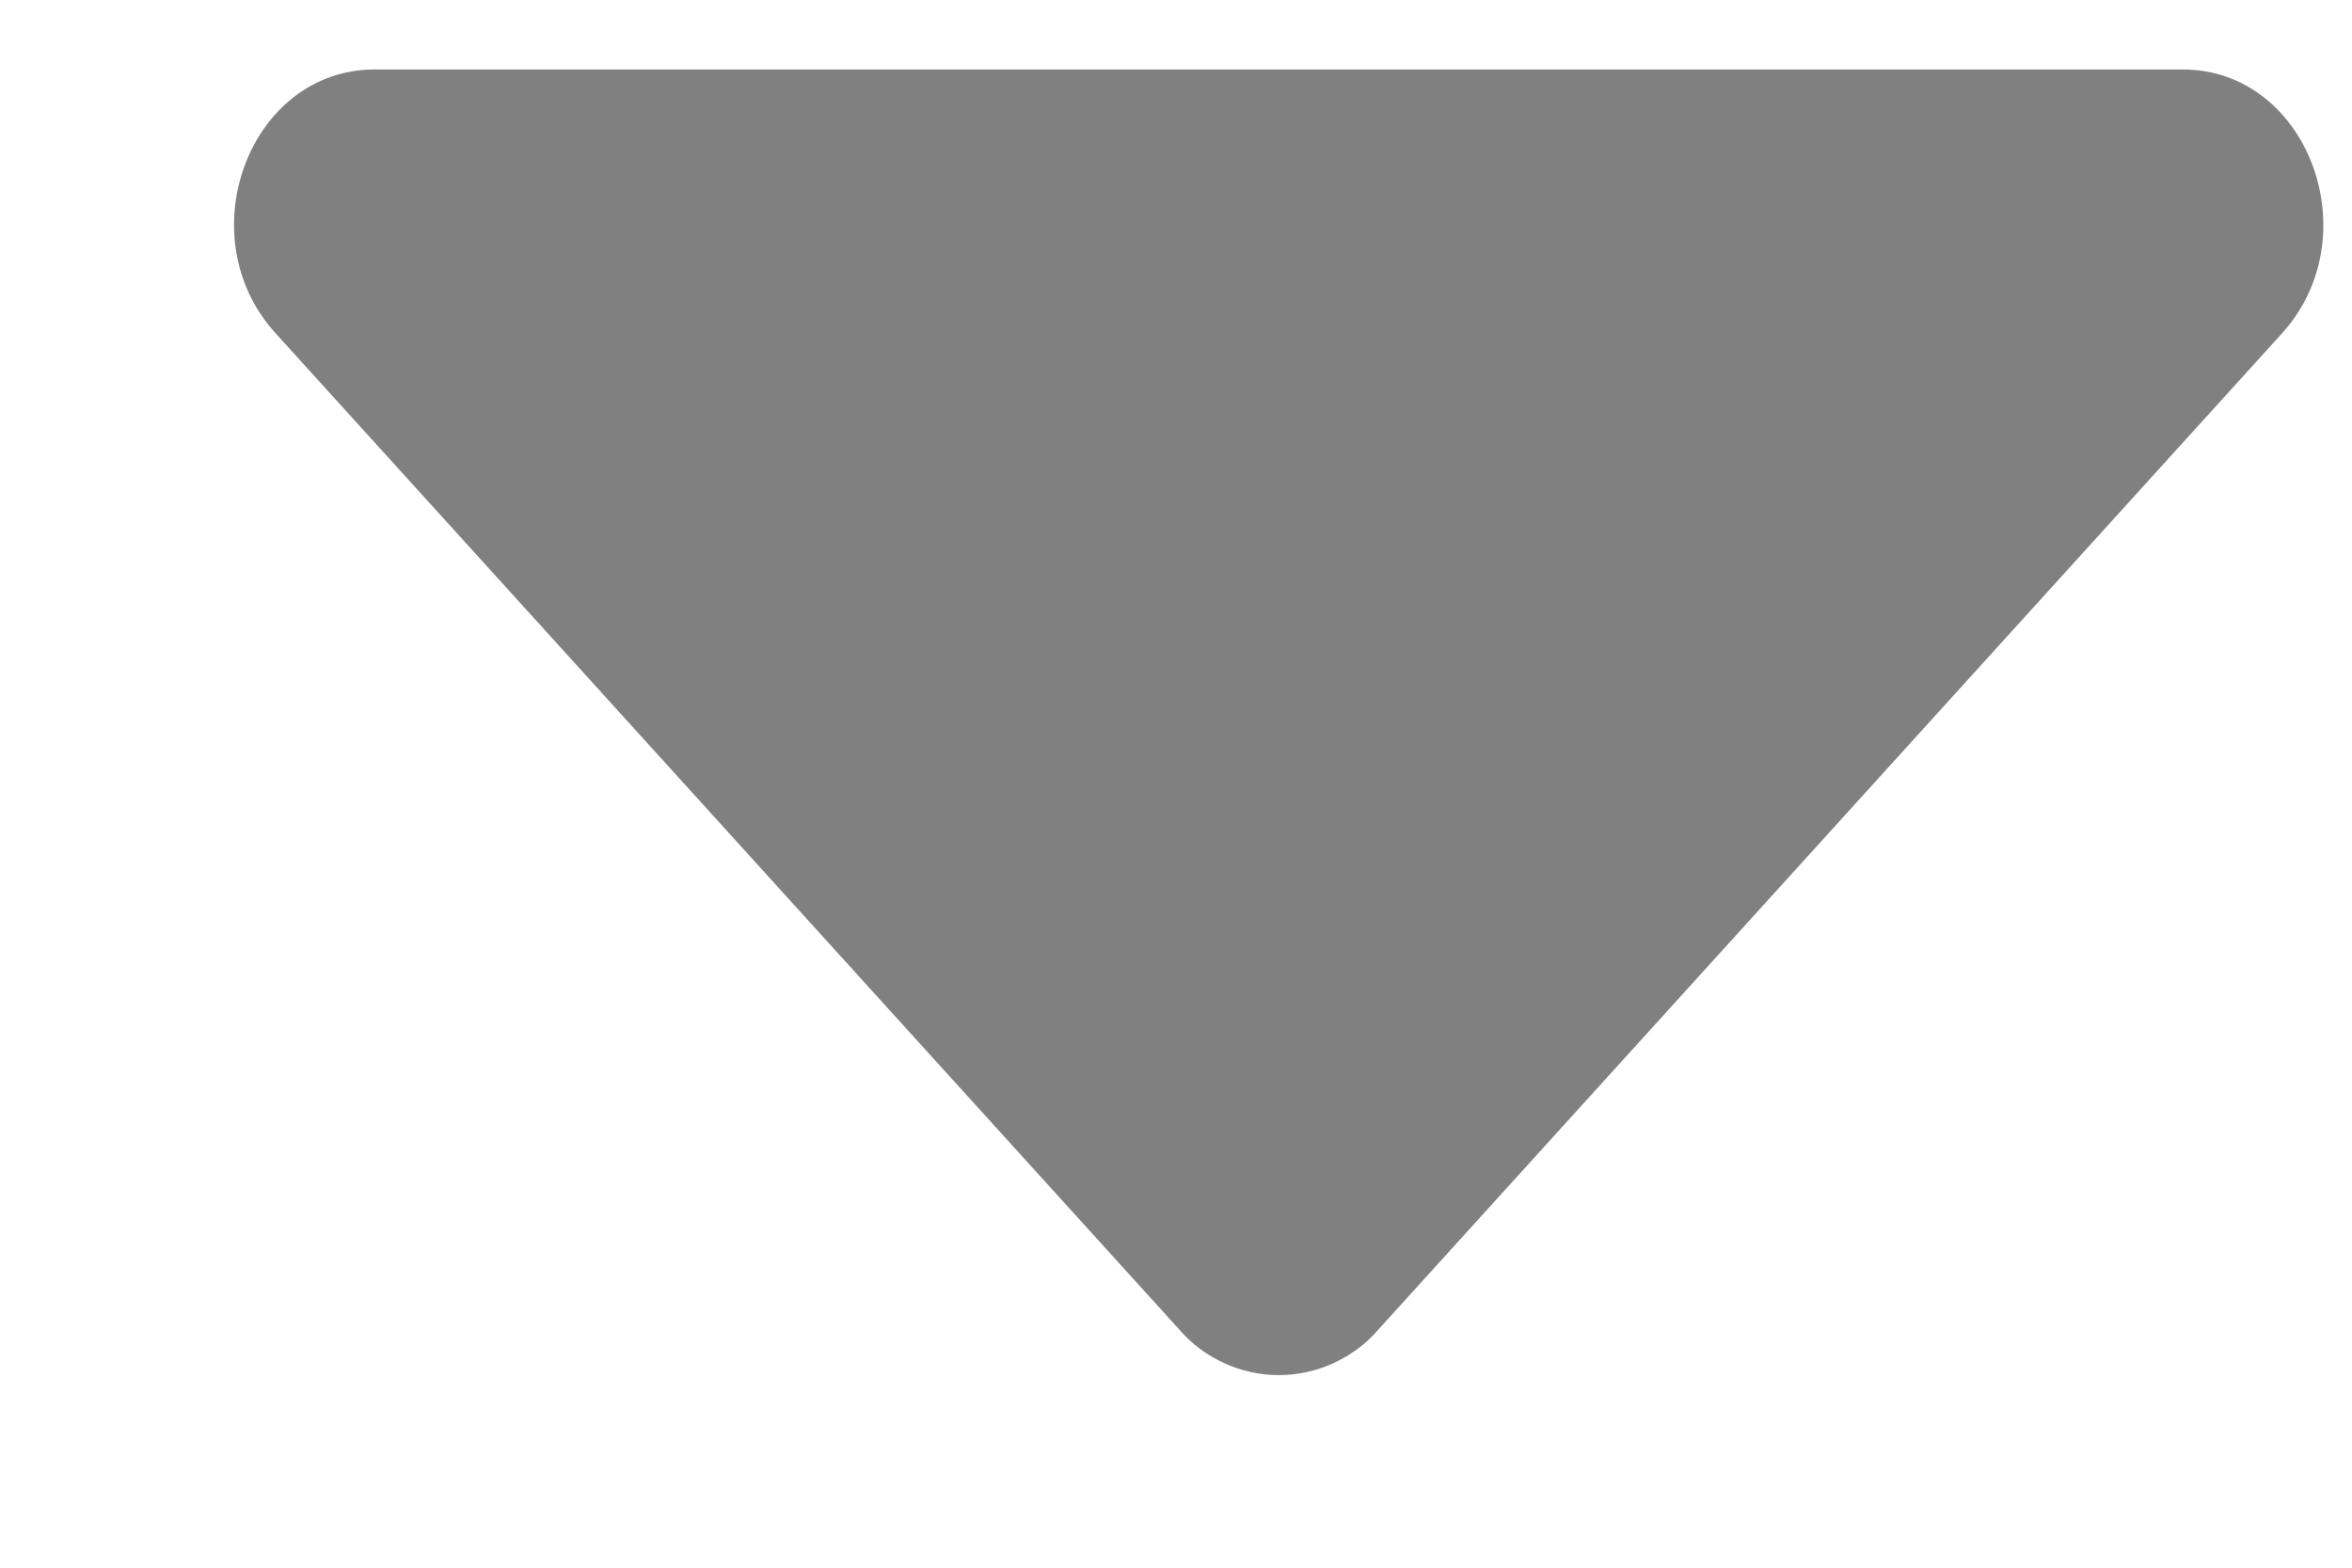 <svg width="9" height="6" viewBox="0 0 9 6" fill="none" xmlns="http://www.w3.org/2000/svg">
<path d="M1.433 0.266H8.353C8.831 0.266 9.07 0.903 8.732 1.276L5.274 5.089C5.227 5.144 5.168 5.187 5.103 5.217C5.037 5.247 4.966 5.263 4.893 5.263C4.821 5.263 4.75 5.247 4.684 5.217C4.619 5.187 4.56 5.144 4.513 5.089L1.055 1.276C0.715 0.903 0.955 0.266 1.433 0.266Z" fill="#808080"/>
</svg>
